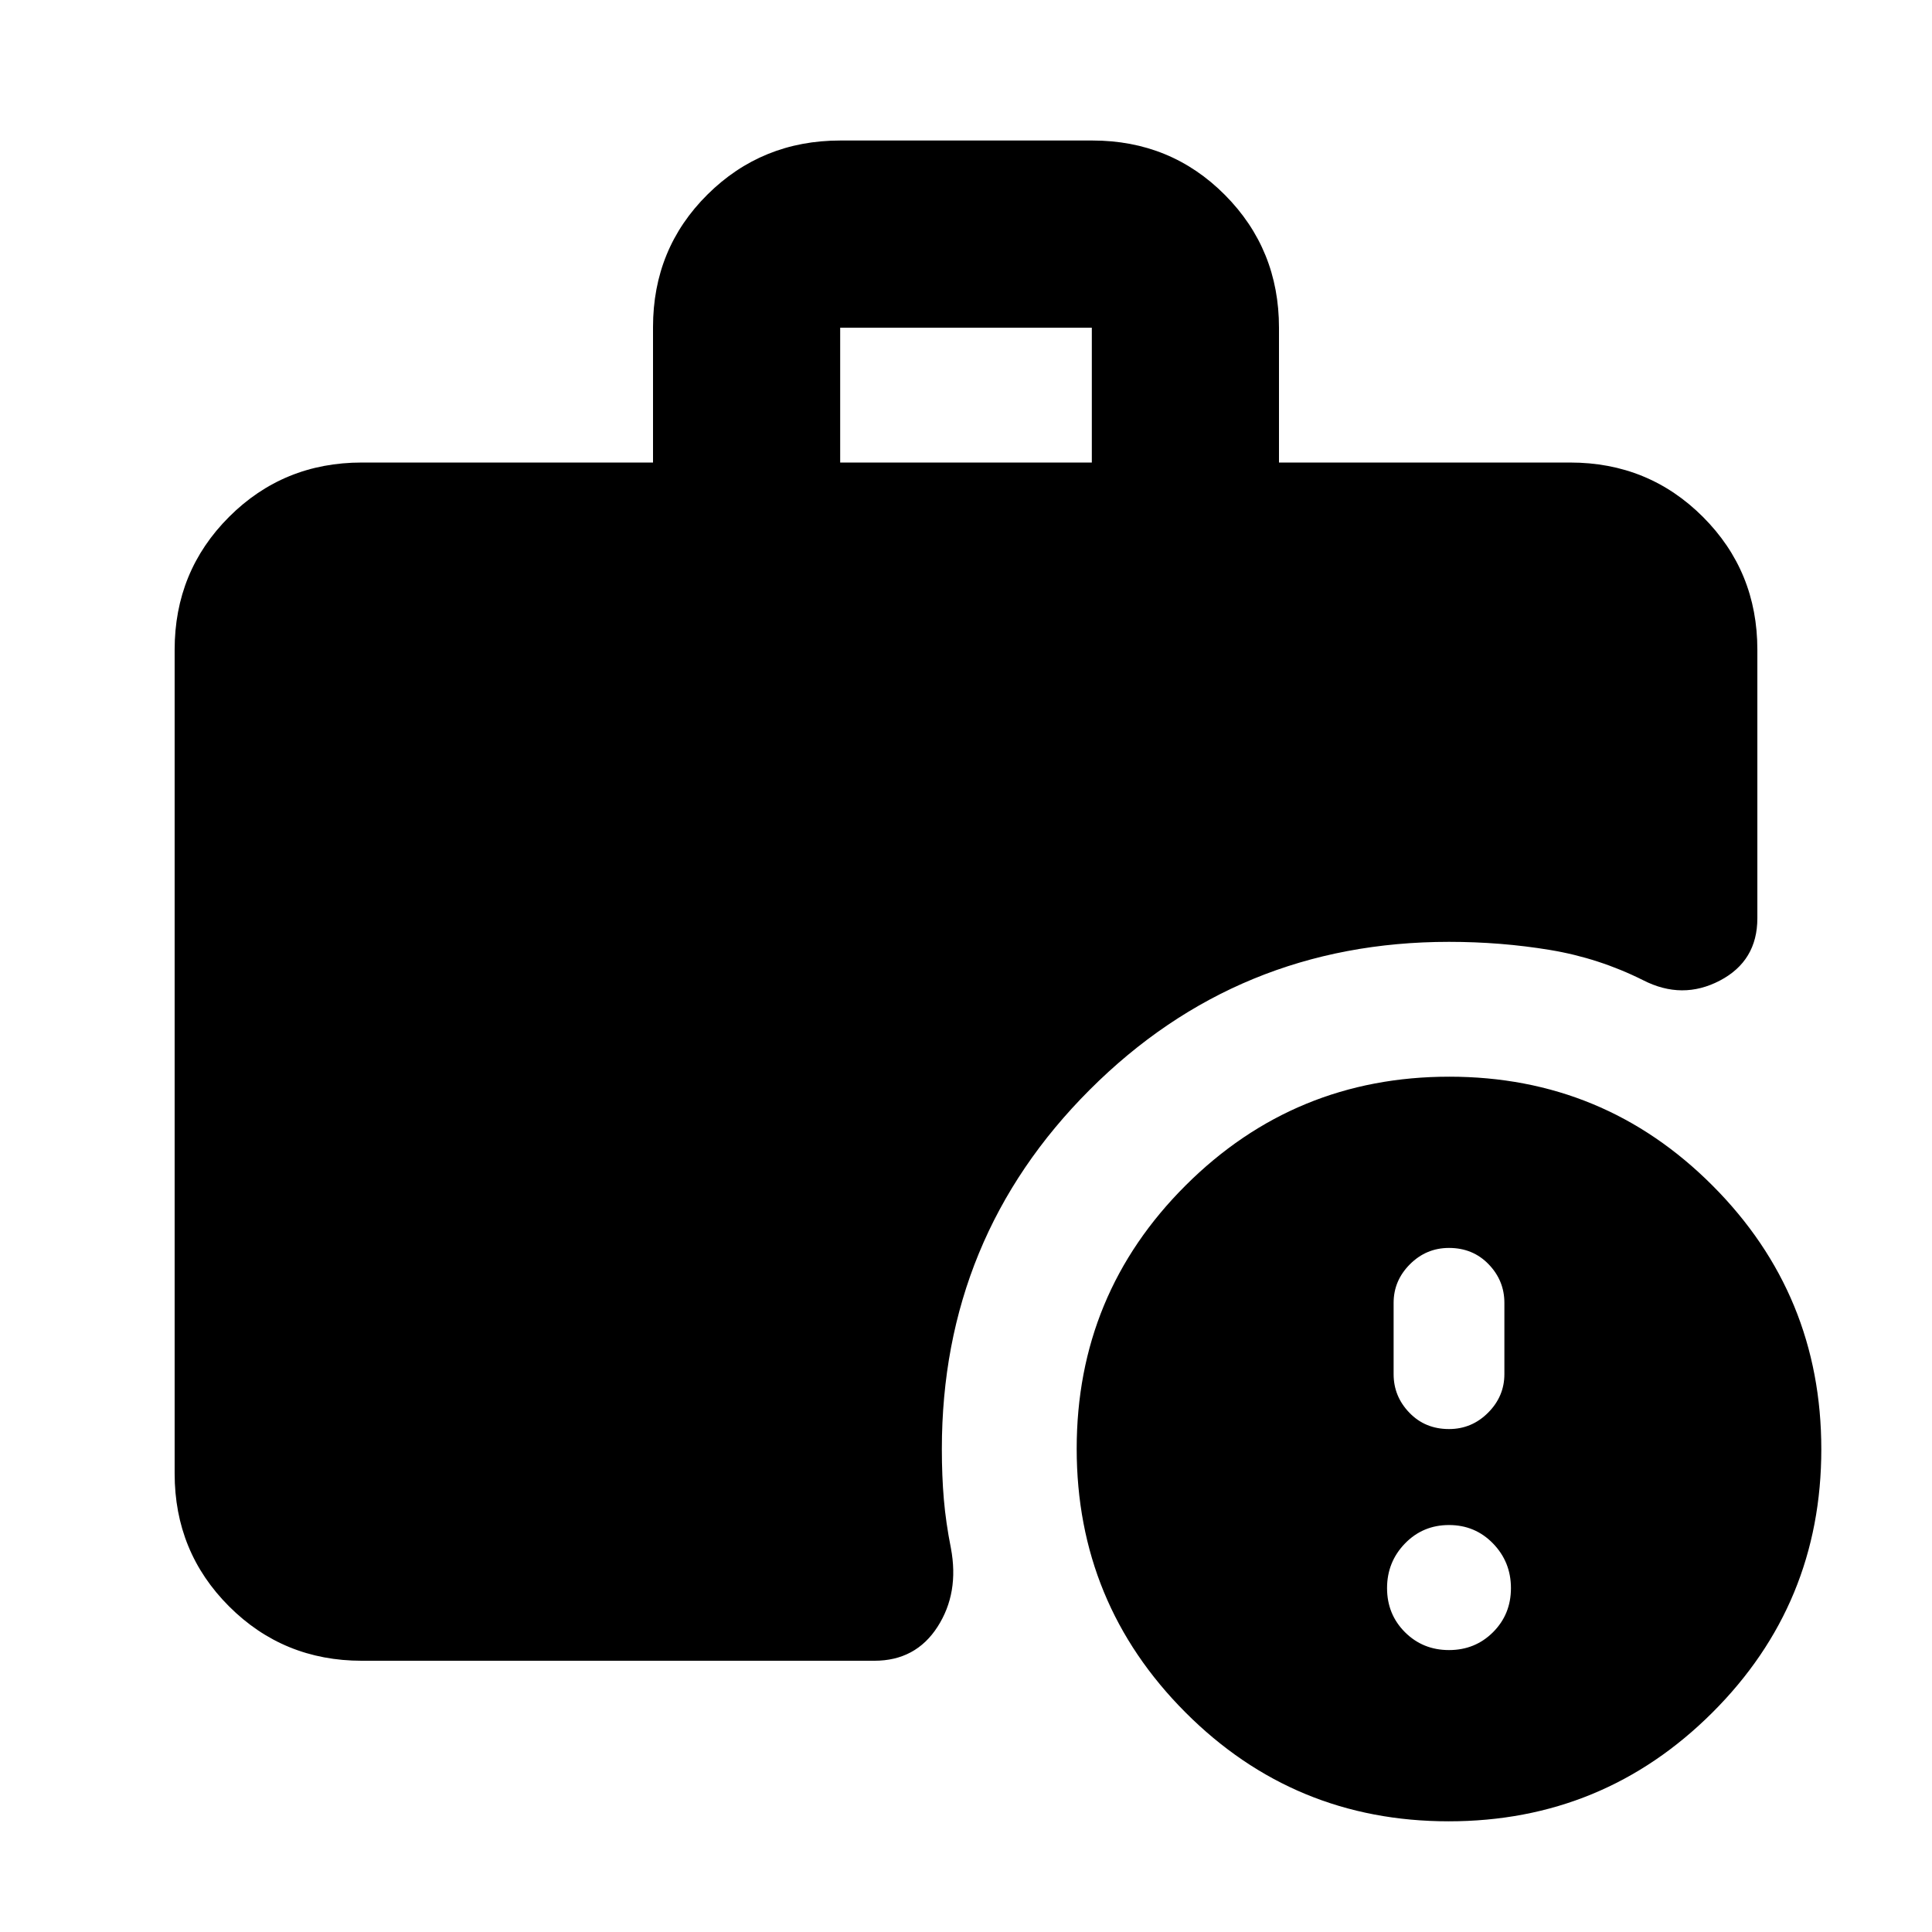 <svg xmlns="http://www.w3.org/2000/svg" height="20" viewBox="0 -960 960 960" width="20"><path d="M417.48-730.17h125.04v-67H417.48v67ZM719.84-55Q643-55 589-109.16t-54-131Q535-317 589.16-371t131-54Q797-425 851-370.84t54 131Q905-163 850.84-109t-131 54Zm-540.06-79.78q-38.94 0-65.97-27.03t-27.03-65.97v-409.39q0-38.95 27.03-65.98 27.03-27.02 65.97-27.02h144.7v-67.26q0-39.05 27.05-65.9 27.06-26.85 66.04-26.85h125.22q38.97 0 65.85 27.03 26.88 27.03 26.88 65.98v67h144.7q38.94 0 65.97 27.02 27.03 27.03 27.03 65.98v133.45q0 21.22-18.65 30.98-18.66 9.76-38.11-.2-21.97-11-46.28-15.03Q745.86-492 720-492q-105.03 0-178.51 73.49Q468-345.03 468-240q0 13.49 1 25.09 1 11.61 3.5 24.17 4.2 22.28-6.66 39.12-10.85 16.84-31.38 16.84H179.78ZM720-140.09q12.99 0 21.89-8.89 8.89-8.9 8.89-21.89t-8.89-22.17q-8.9-9.18-21.89-9.18t-21.89 9.18q-8.89 9.18-8.89 22.17 0 12.99 8.89 21.89 8.9 8.89 21.89 8.89Zm0-109.82q11.3 0 19.41-8.12 8.11-8.11 8.11-19.17v-35.43q0-11.06-7.83-19.17-7.83-8.11-19.69-8.11-11.3 0-19.41 8.11t-8.11 19.17v35.43q0 11.06 7.83 19.17 7.83 8.12 19.69 8.12Z"/></svg>